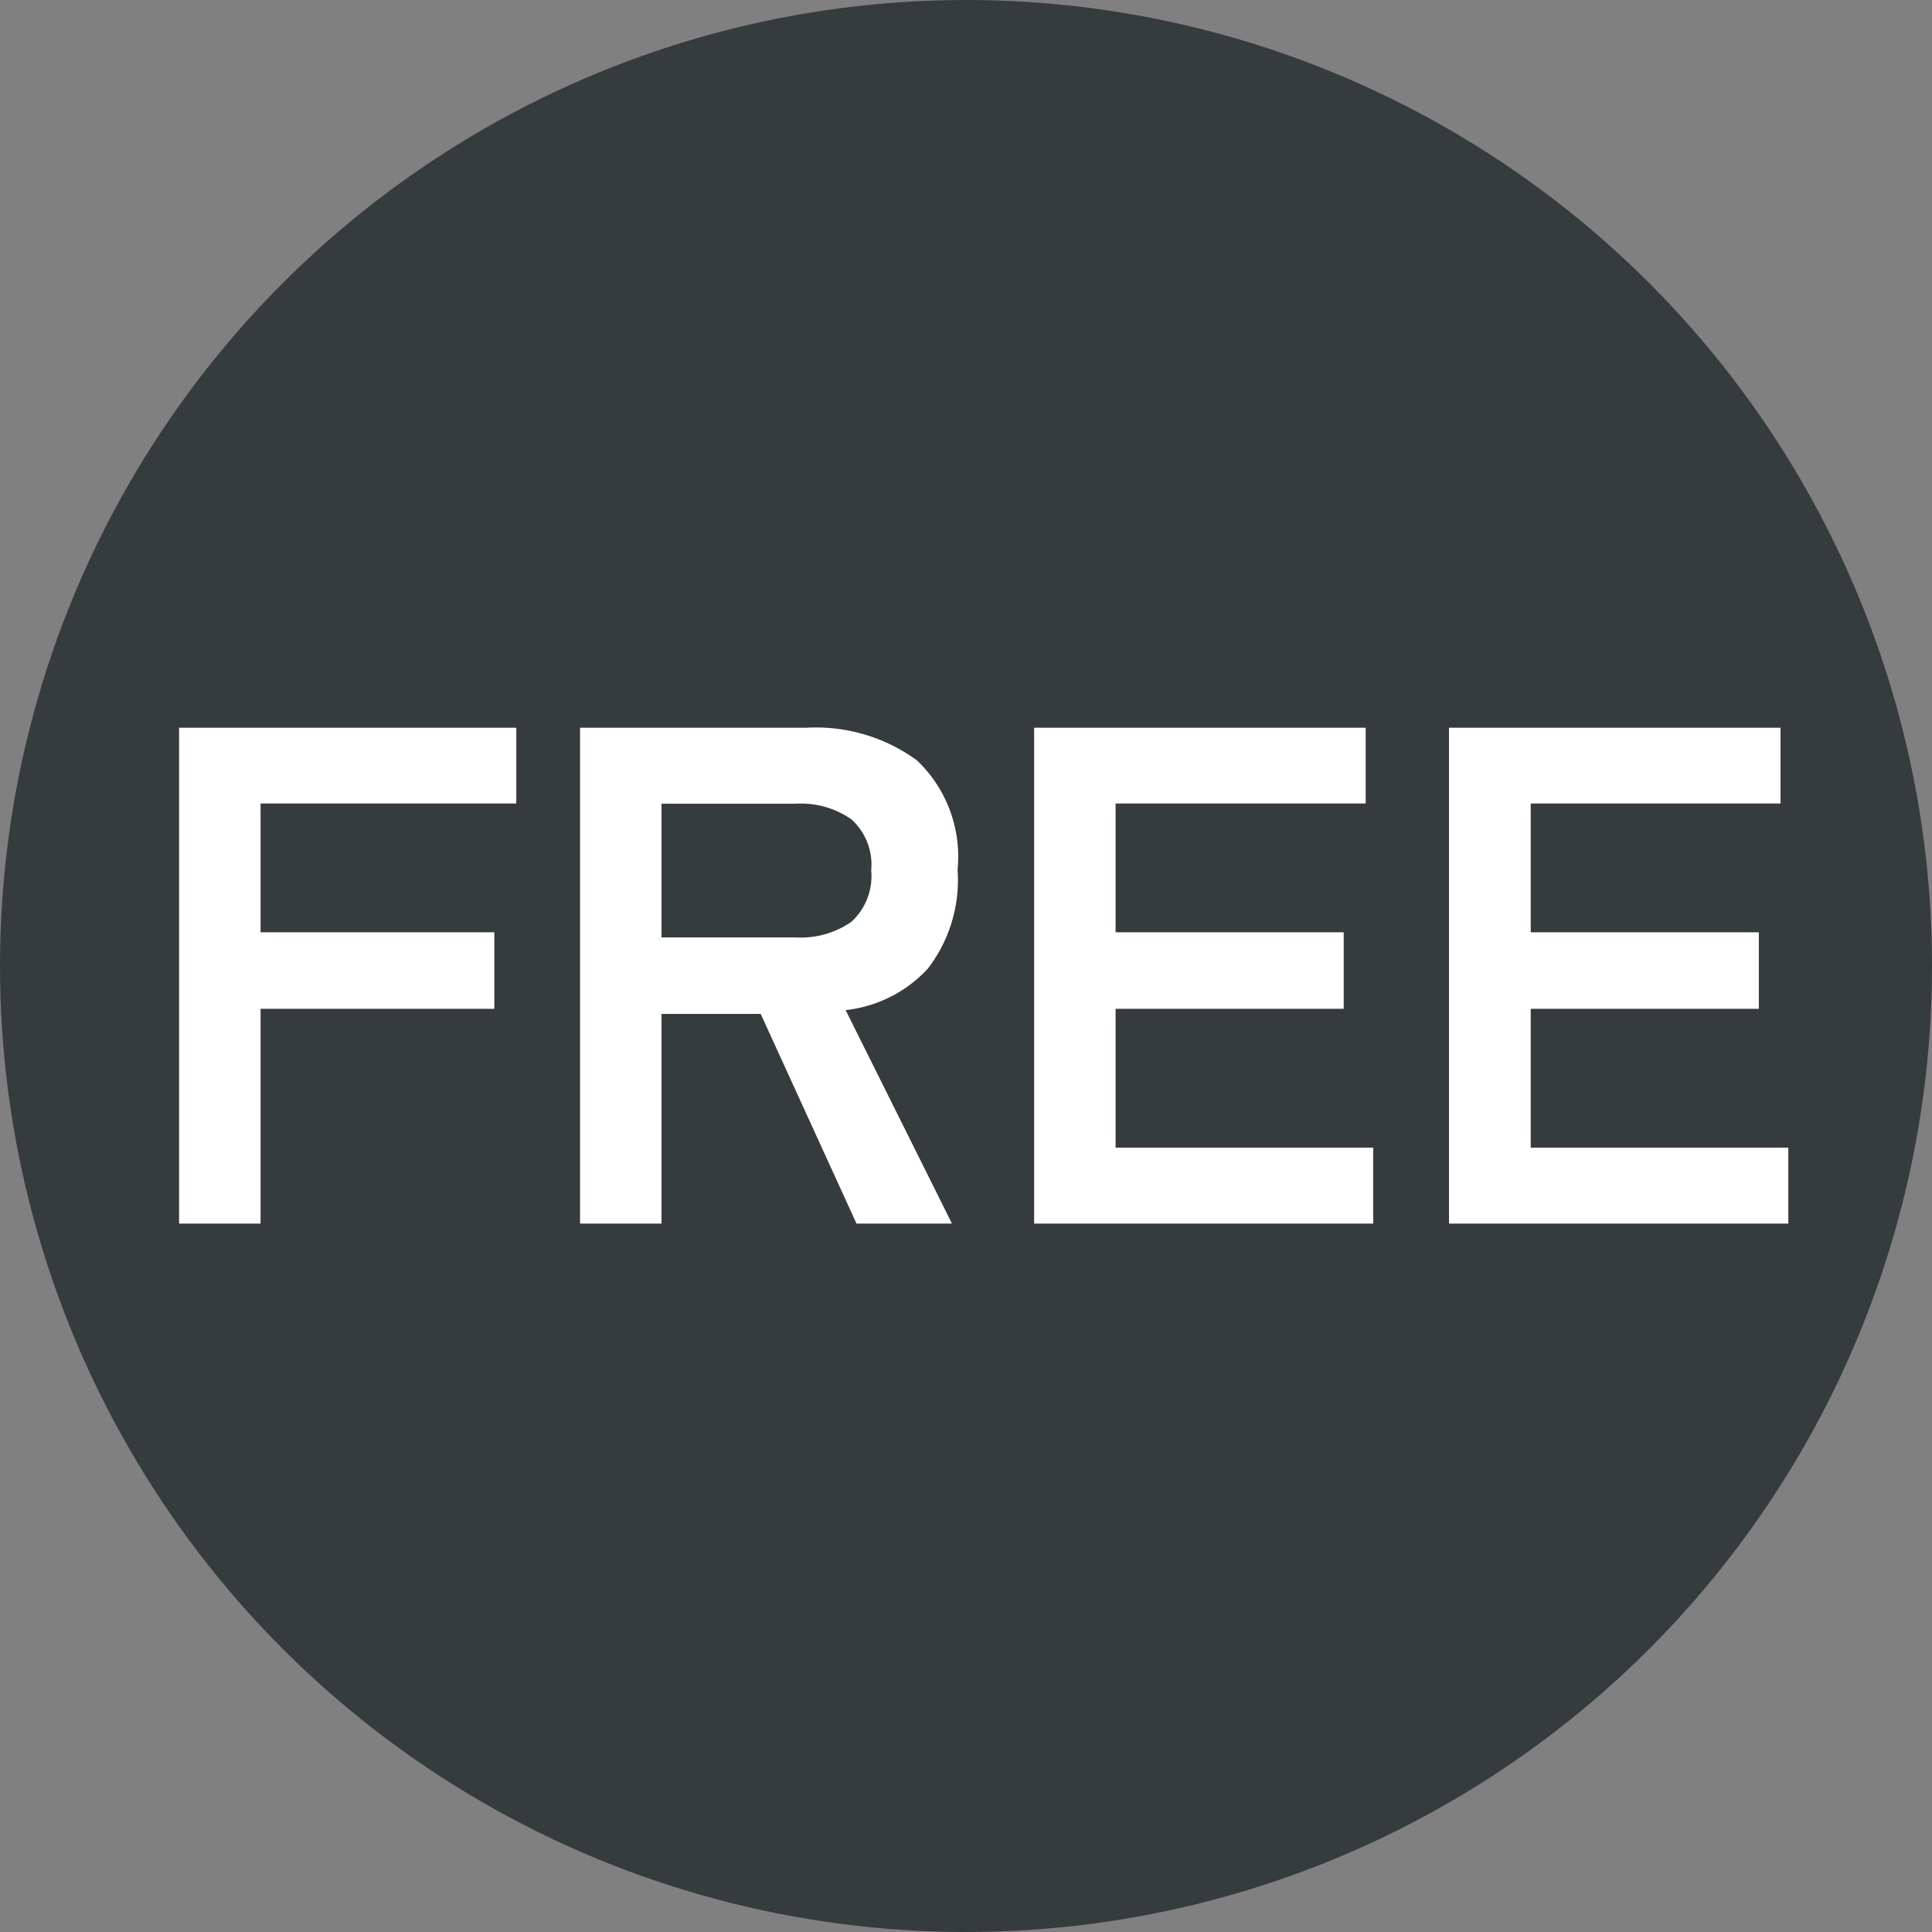 <svg xmlns="http://www.w3.org/2000/svg" width="30" height="30" viewBox="0 0 30 30"><rect x="0" y="0" width="30" height="30" fill="#808080" stroke="none"/><g transform="translate(-4 10)"><circle cx="15" cy="15" r="15" transform="translate(4 -10)" fill="#363b3d"/><path d="M.781,0V-7.7H6.017v1.177H2.046v2h3.63v1.188H2.046V0ZM7.007,0V-7.7h3.52a2.662,2.662,0,0,1,1.71.506,2.062,2.062,0,0,1,.632,1.7,2.251,2.251,0,0,1-.462,1.535,2.036,2.036,0,0,1-1.276.644L12.782,0H11.3L9.812-3.256H8.272V0ZM8.272-4.444h2.079a1.377,1.377,0,0,0,.869-.242.961.961,0,0,0,.308-.8.947.947,0,0,0-.308-.792,1.377,1.377,0,0,0-.869-.242H8.272ZM14.058,0V-7.7h5.148v1.177H15.323v2h3.542v1.188H15.323v2.156h4V0ZM20.5,0V-7.7h5.148v1.177H21.769v2h3.542v1.188H21.769v2.156h4V0Z" transform="translate(6 9)" fill="#fff"/></g></svg>